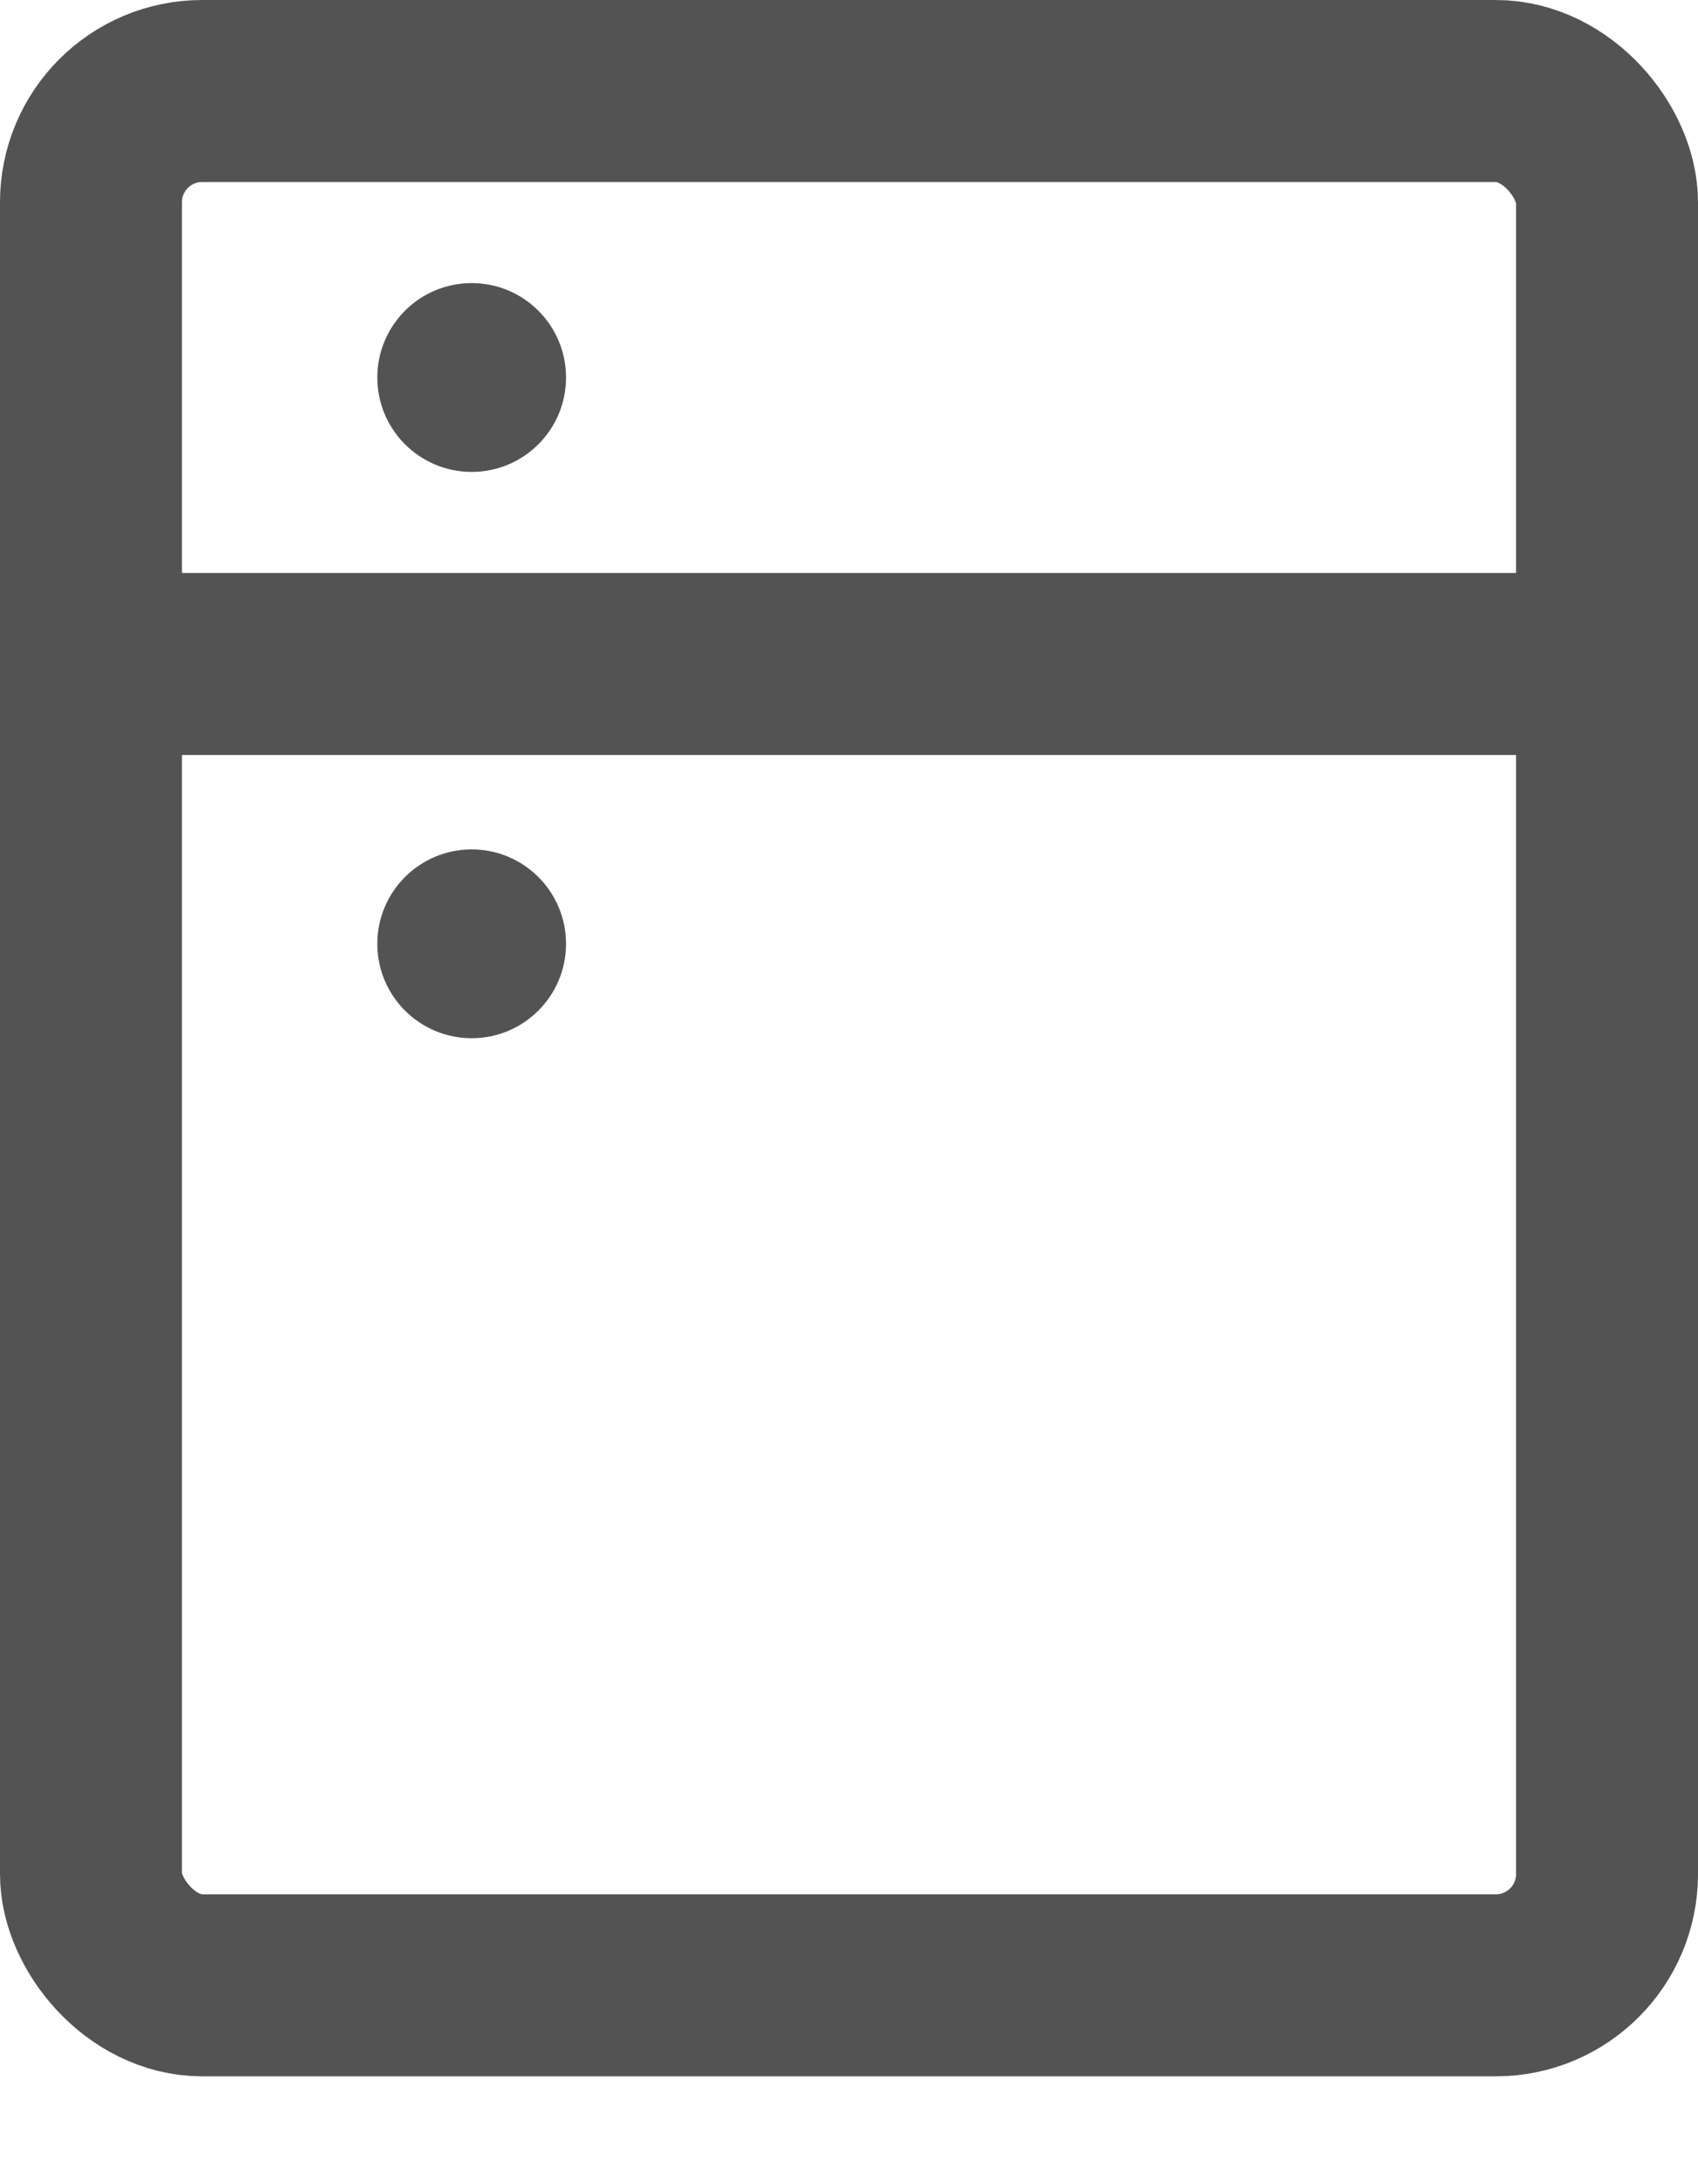 <svg width="14" height="18" viewBox="0 0 14 18" fill="none" xmlns="http://www.w3.org/2000/svg">
<rect x="0.75" y="0.75" width="12.5" height="15.611" rx="0.917" stroke="#535353" stroke-width="1.5"/>
<line y1="5.472" x2="14" y2="5.472" stroke="#535353" stroke-width="1.5"/>
<circle cx="3.889" cy="3.111" r="0.778" fill="#535353"/>
<circle cx="3.889" cy="7.778" r="0.778" fill="#535353"/>
</svg>
